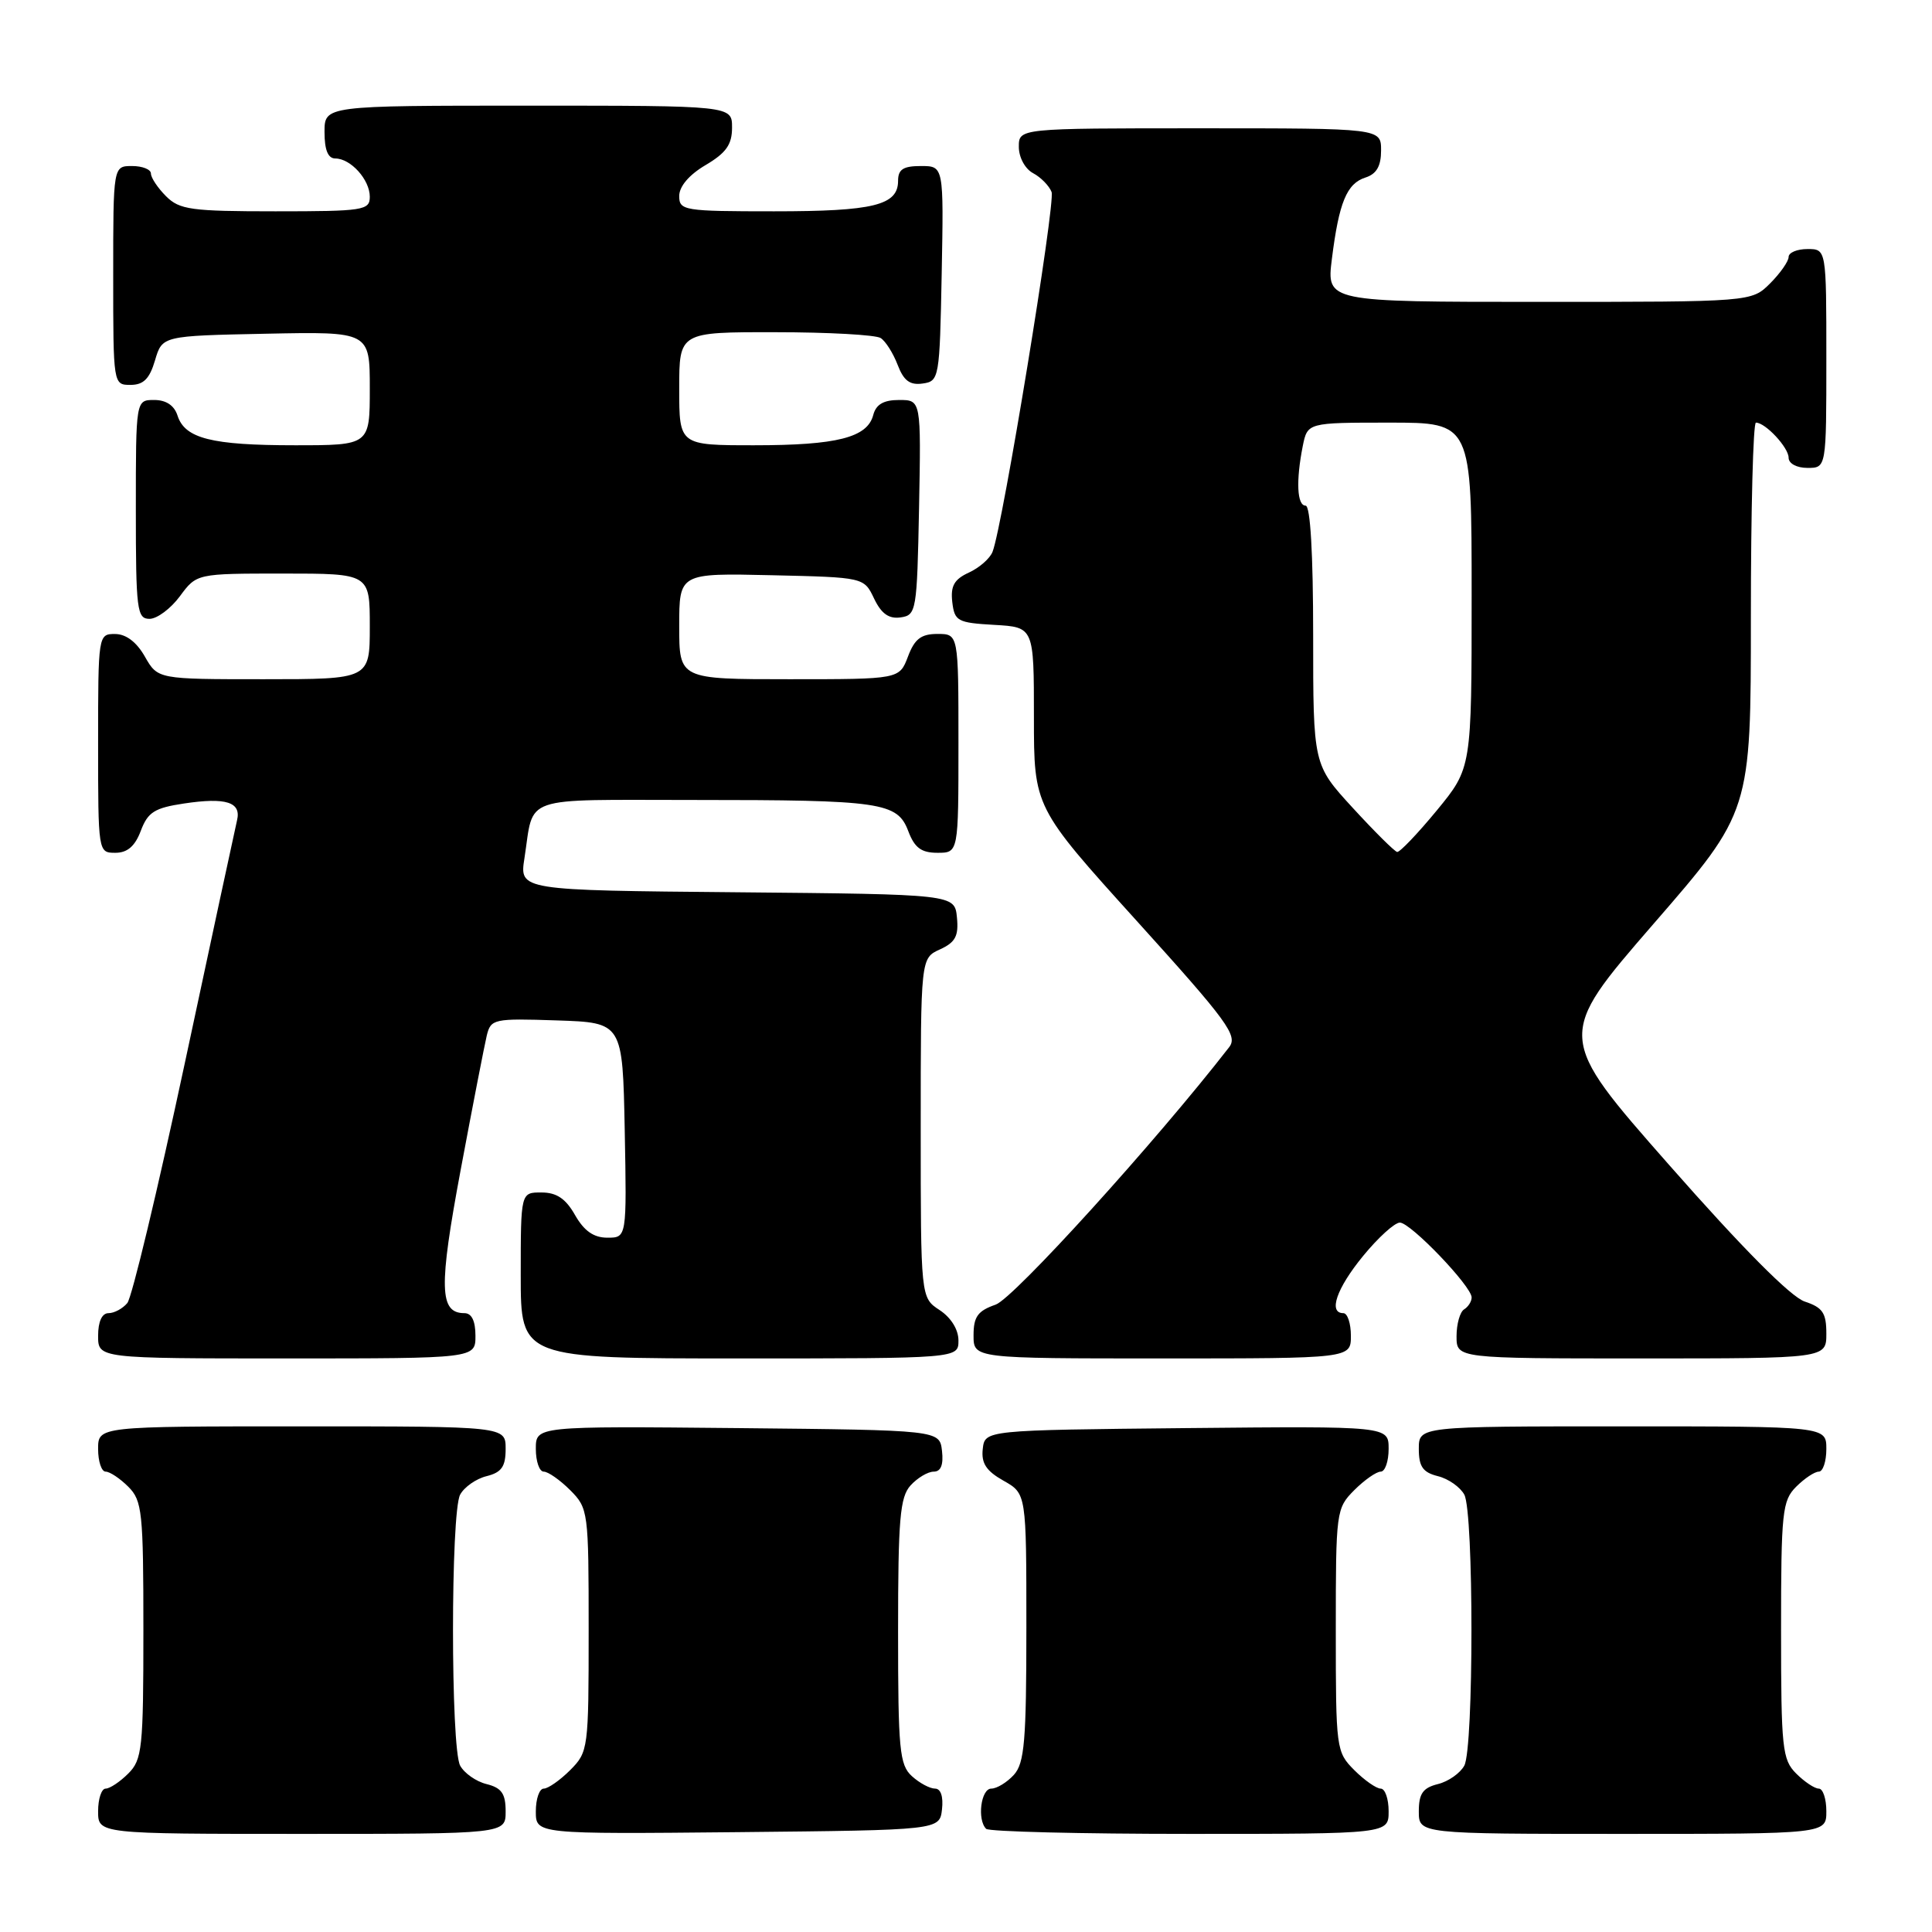 <?xml version="1.0" encoding="UTF-8" standalone="no"?>
<!DOCTYPE svg PUBLIC "-//W3C//DTD SVG 1.1//EN" "http://www.w3.org/Graphics/SVG/1.1/DTD/svg11.dtd" >
<svg xmlns="http://www.w3.org/2000/svg" xmlns:xlink="http://www.w3.org/1999/xlink" version="1.1" viewBox="0 0 256 256">
 <g >
 <path fill="currentColor"
d=" M 67.00 240.02 C 67.00 237.67 66.47 236.90 64.47 236.40 C 63.08 236.06 61.51 234.95 60.97 233.95 C 59.71 231.58 59.71 200.42 60.97 198.05 C 61.51 197.05 63.08 195.94 64.47 195.60 C 66.47 195.10 67.00 194.33 67.00 191.98 C 67.00 189.00 67.00 189.00 40.00 189.00 C 13.00 189.00 13.00 189.00 13.00 192.00 C 13.00 193.65 13.45 195.00 14.00 195.00 C 14.55 195.00 15.90 195.90 17.00 197.00 C 18.84 198.84 19.00 200.33 19.00 216.00 C 19.00 231.67 18.84 233.16 17.00 235.00 C 15.90 236.10 14.55 237.00 14.00 237.00 C 13.45 237.00 13.00 238.35 13.00 240.00 C 13.00 243.00 13.00 243.00 40.00 243.00 C 67.00 243.00 67.00 243.00 67.00 240.02 Z  M 124.82 239.75 C 125.01 238.06 124.66 237.00 123.90 237.00 C 123.21 237.00 121.83 236.26 120.83 235.35 C 119.19 233.86 119.00 231.87 119.00 216.17 C 119.00 201.28 119.25 198.38 120.65 196.83 C 121.57 195.82 122.95 195.00 123.72 195.00 C 124.67 195.00 125.03 194.10 124.82 192.25 C 124.50 189.50 124.50 189.50 97.75 189.23 C 71.00 188.97 71.00 188.97 71.00 191.98 C 71.00 193.64 71.47 195.00 72.05 195.00 C 72.62 195.00 74.20 196.10 75.55 197.45 C 77.95 199.86 78.00 200.25 78.00 216.00 C 78.00 231.75 77.95 232.14 75.55 234.55 C 74.20 235.90 72.62 237.00 72.05 237.00 C 71.47 237.00 71.00 238.36 71.00 240.02 C 71.00 243.03 71.00 243.03 97.75 242.77 C 124.50 242.50 124.50 242.50 124.82 239.75 Z  M 184.00 240.00 C 184.00 238.35 183.53 237.00 182.95 237.00 C 182.38 237.00 180.80 235.90 179.45 234.55 C 177.05 232.14 177.00 231.75 177.00 216.00 C 177.00 200.25 177.05 199.86 179.45 197.45 C 180.80 196.10 182.38 195.00 182.95 195.00 C 183.53 195.00 184.00 193.64 184.00 191.98 C 184.00 188.97 184.00 188.97 157.25 189.23 C 130.50 189.50 130.50 189.50 130.22 192.00 C 130.01 193.89 130.68 194.91 132.97 196.20 C 136.00 197.91 136.00 197.91 136.00 215.62 C 136.00 230.71 135.75 233.61 134.35 235.17 C 133.43 236.18 132.08 237.00 131.35 237.00 C 129.98 237.00 129.45 241.12 130.67 242.33 C 131.03 242.70 143.18 243.00 157.67 243.00 C 184.00 243.00 184.00 243.00 184.00 240.00 Z  M 242.00 240.00 C 242.00 238.35 241.55 237.00 241.00 237.00 C 240.45 237.00 239.10 236.10 238.00 235.00 C 236.16 233.16 236.00 231.67 236.00 216.00 C 236.00 200.33 236.16 198.84 238.00 197.00 C 239.10 195.90 240.45 195.00 241.00 195.00 C 241.55 195.00 242.00 193.65 242.00 192.00 C 242.00 189.00 242.00 189.00 215.00 189.00 C 188.00 189.00 188.00 189.00 188.00 191.98 C 188.00 194.33 188.53 195.10 190.53 195.60 C 191.92 195.94 193.49 197.05 194.03 198.05 C 195.29 200.42 195.29 231.58 194.03 233.95 C 193.49 234.95 191.92 236.06 190.53 236.40 C 188.53 236.90 188.00 237.67 188.00 240.02 C 188.00 243.00 188.00 243.00 215.00 243.00 C 242.00 243.00 242.00 243.00 242.00 240.00 Z  M 63.00 177.00 C 63.00 175.03 62.50 174.00 61.54 174.00 C 58.21 174.00 58.12 170.64 61.05 154.97 C 62.64 146.46 64.20 138.47 64.50 137.21 C 65.04 135.02 65.41 134.93 73.78 135.21 C 82.50 135.50 82.50 135.50 82.78 149.75 C 83.05 164.00 83.05 164.00 80.48 164.00 C 78.67 164.00 77.40 163.11 76.20 161.01 C 74.96 158.82 73.75 158.01 71.75 158.01 C 69.00 158.00 69.00 158.00 69.00 169.00 C 69.00 180.00 69.00 180.00 98.00 180.00 C 127.00 180.00 127.00 180.00 127.00 177.62 C 127.00 176.17 126.01 174.58 124.50 173.59 C 122.00 171.95 122.00 171.95 122.00 149.46 C 122.00 126.96 122.00 126.96 124.55 125.80 C 126.60 124.86 127.04 124.03 126.80 121.57 C 126.50 118.50 126.50 118.50 97.66 118.23 C 68.83 117.97 68.83 117.97 69.49 113.73 C 70.80 105.28 68.70 106.00 91.94 106.00 C 116.83 106.00 118.91 106.30 120.36 110.15 C 121.19 112.34 122.08 113.00 124.22 113.00 C 127.00 113.00 127.00 113.00 127.00 98.50 C 127.00 84.00 127.00 84.00 124.22 84.00 C 122.05 84.00 121.19 84.66 120.31 87.00 C 119.17 90.00 119.17 90.00 104.59 90.00 C 90.00 90.00 90.00 90.00 90.00 82.97 C 90.00 75.94 90.00 75.94 102.24 76.22 C 114.48 76.50 114.48 76.50 115.82 79.31 C 116.78 81.32 117.78 82.03 119.33 81.81 C 121.42 81.51 121.51 81.01 121.78 67.25 C 122.05 53.00 122.05 53.00 119.14 53.00 C 117.08 53.00 116.08 53.58 115.71 54.99 C 114.93 57.98 110.91 59.00 99.93 59.00 C 90.00 59.00 90.00 59.00 90.00 51.50 C 90.00 44.00 90.00 44.00 102.75 44.02 C 109.76 44.02 116.03 44.37 116.69 44.79 C 117.34 45.20 118.35 46.80 118.94 48.34 C 119.74 50.44 120.56 51.06 122.25 50.82 C 124.45 50.51 124.51 50.17 124.78 36.25 C 125.05 22.00 125.05 22.00 122.03 22.00 C 119.68 22.00 119.00 22.44 119.00 23.96 C 119.00 27.20 115.76 28.00 102.57 28.00 C 90.60 28.00 90.00 27.90 90.00 25.97 C 90.00 24.70 91.32 23.15 93.50 21.87 C 96.22 20.26 97.00 19.16 97.00 16.90 C 97.00 14.00 97.00 14.00 70.00 14.00 C 43.00 14.00 43.00 14.00 43.00 17.50 C 43.00 19.87 43.46 21.00 44.43 21.00 C 46.47 21.00 49.00 23.81 49.00 26.07 C 49.00 27.87 48.18 28.00 36.50 28.00 C 25.33 28.00 23.79 27.79 22.00 26.00 C 20.90 24.90 20.00 23.55 20.00 23.00 C 20.00 22.45 18.88 22.00 17.50 22.00 C 15.00 22.00 15.00 22.00 15.00 36.50 C 15.00 50.95 15.01 51.00 17.29 51.00 C 19.02 51.00 19.82 50.19 20.54 47.75 C 21.50 44.50 21.50 44.50 35.25 44.22 C 49.00 43.94 49.00 43.94 49.00 51.47 C 49.00 59.00 49.00 59.00 39.07 59.00 C 28.02 59.00 24.49 58.10 23.52 55.06 C 23.09 53.72 22.01 53.00 20.43 53.00 C 18.00 53.00 18.00 53.00 18.00 67.50 C 18.00 80.83 18.15 82.00 19.81 82.00 C 20.81 82.00 22.62 80.65 23.84 79.00 C 26.06 76.00 26.06 76.00 37.53 76.00 C 49.00 76.00 49.00 76.00 49.00 83.00 C 49.00 90.00 49.00 90.00 34.95 90.00 C 20.91 90.00 20.91 90.00 19.20 87.01 C 18.11 85.08 16.70 84.01 15.25 84.01 C 13.02 84.00 13.00 84.13 13.00 98.50 C 13.00 112.93 13.01 113.00 15.28 113.00 C 16.88 113.00 17.89 112.13 18.66 110.08 C 19.59 107.61 20.49 107.05 24.37 106.47 C 29.94 105.63 31.99 106.28 31.41 108.69 C 31.18 109.68 28.05 124.19 24.48 140.91 C 20.90 157.64 17.48 171.93 16.87 172.66 C 16.25 173.40 15.14 174.00 14.38 174.00 C 13.51 174.00 13.00 175.12 13.00 177.00 C 13.00 180.00 13.00 180.00 38.00 180.00 C 63.00 180.00 63.00 180.00 63.00 177.00 Z  M 179.00 177.00 C 179.00 175.35 178.55 174.00 178.00 174.00 C 175.97 174.00 177.10 170.71 180.62 166.42 C 182.61 163.99 184.80 162.00 185.49 162.00 C 186.91 162.00 195.00 170.44 195.00 171.92 C 195.00 172.45 194.55 173.16 194.00 173.50 C 193.45 173.84 193.00 175.44 193.00 177.06 C 193.00 180.00 193.00 180.00 217.50 180.00 C 242.00 180.00 242.00 180.00 242.00 176.71 C 242.00 173.97 241.52 173.25 239.13 172.46 C 237.28 171.84 230.88 165.40 221.21 154.41 C 206.17 137.33 206.17 137.33 219.08 122.44 C 232.00 107.56 232.00 107.56 232.00 81.78 C 232.00 67.60 232.30 56.00 232.67 56.00 C 233.93 56.00 237.00 59.30 237.00 60.65 C 237.00 61.42 238.07 62.00 239.50 62.00 C 242.00 62.00 242.00 62.00 242.00 47.50 C 242.00 33.00 242.00 33.00 239.50 33.00 C 238.12 33.00 237.00 33.47 237.00 34.05 C 237.00 34.62 235.90 36.20 234.55 37.55 C 232.09 40.00 232.09 40.00 203.93 40.00 C 175.77 40.00 175.77 40.00 176.48 34.32 C 177.42 26.82 178.45 24.31 180.94 23.52 C 182.40 23.05 183.00 22.01 183.00 19.93 C 183.00 17.00 183.00 17.00 159.00 17.00 C 135.00 17.00 135.00 17.00 135.00 19.46 C 135.00 20.85 135.82 22.37 136.88 22.94 C 137.92 23.49 139.02 24.62 139.34 25.44 C 139.88 26.86 132.86 69.72 131.52 73.11 C 131.18 74.00 129.76 75.24 128.38 75.87 C 126.44 76.76 125.94 77.64 126.18 79.76 C 126.48 82.31 126.86 82.52 131.75 82.80 C 137.00 83.10 137.00 83.10 137.00 95.03 C 137.00 106.96 137.00 106.96 150.60 122.00 C 162.71 135.39 164.06 137.24 162.86 138.77 C 153.11 151.33 134.32 172.04 131.93 172.87 C 129.55 173.70 129.00 174.47 129.00 176.95 C 129.00 180.00 129.00 180.00 154.00 180.00 C 179.00 180.00 179.00 180.00 179.00 177.00 Z  M 179.25 107.05 C 174.00 101.33 174.00 101.33 174.00 84.17 C 174.00 73.39 173.63 67.00 173.00 67.00 C 171.86 67.00 171.71 63.72 172.62 59.12 C 173.25 56.00 173.25 56.00 184.12 56.00 C 195.00 56.00 195.00 56.00 195.00 78.89 C 195.00 101.77 195.00 101.77 190.38 107.39 C 187.84 110.47 185.47 112.95 185.13 112.89 C 184.78 112.82 182.14 110.20 179.25 107.05 Z "/>
</g>
</svg>